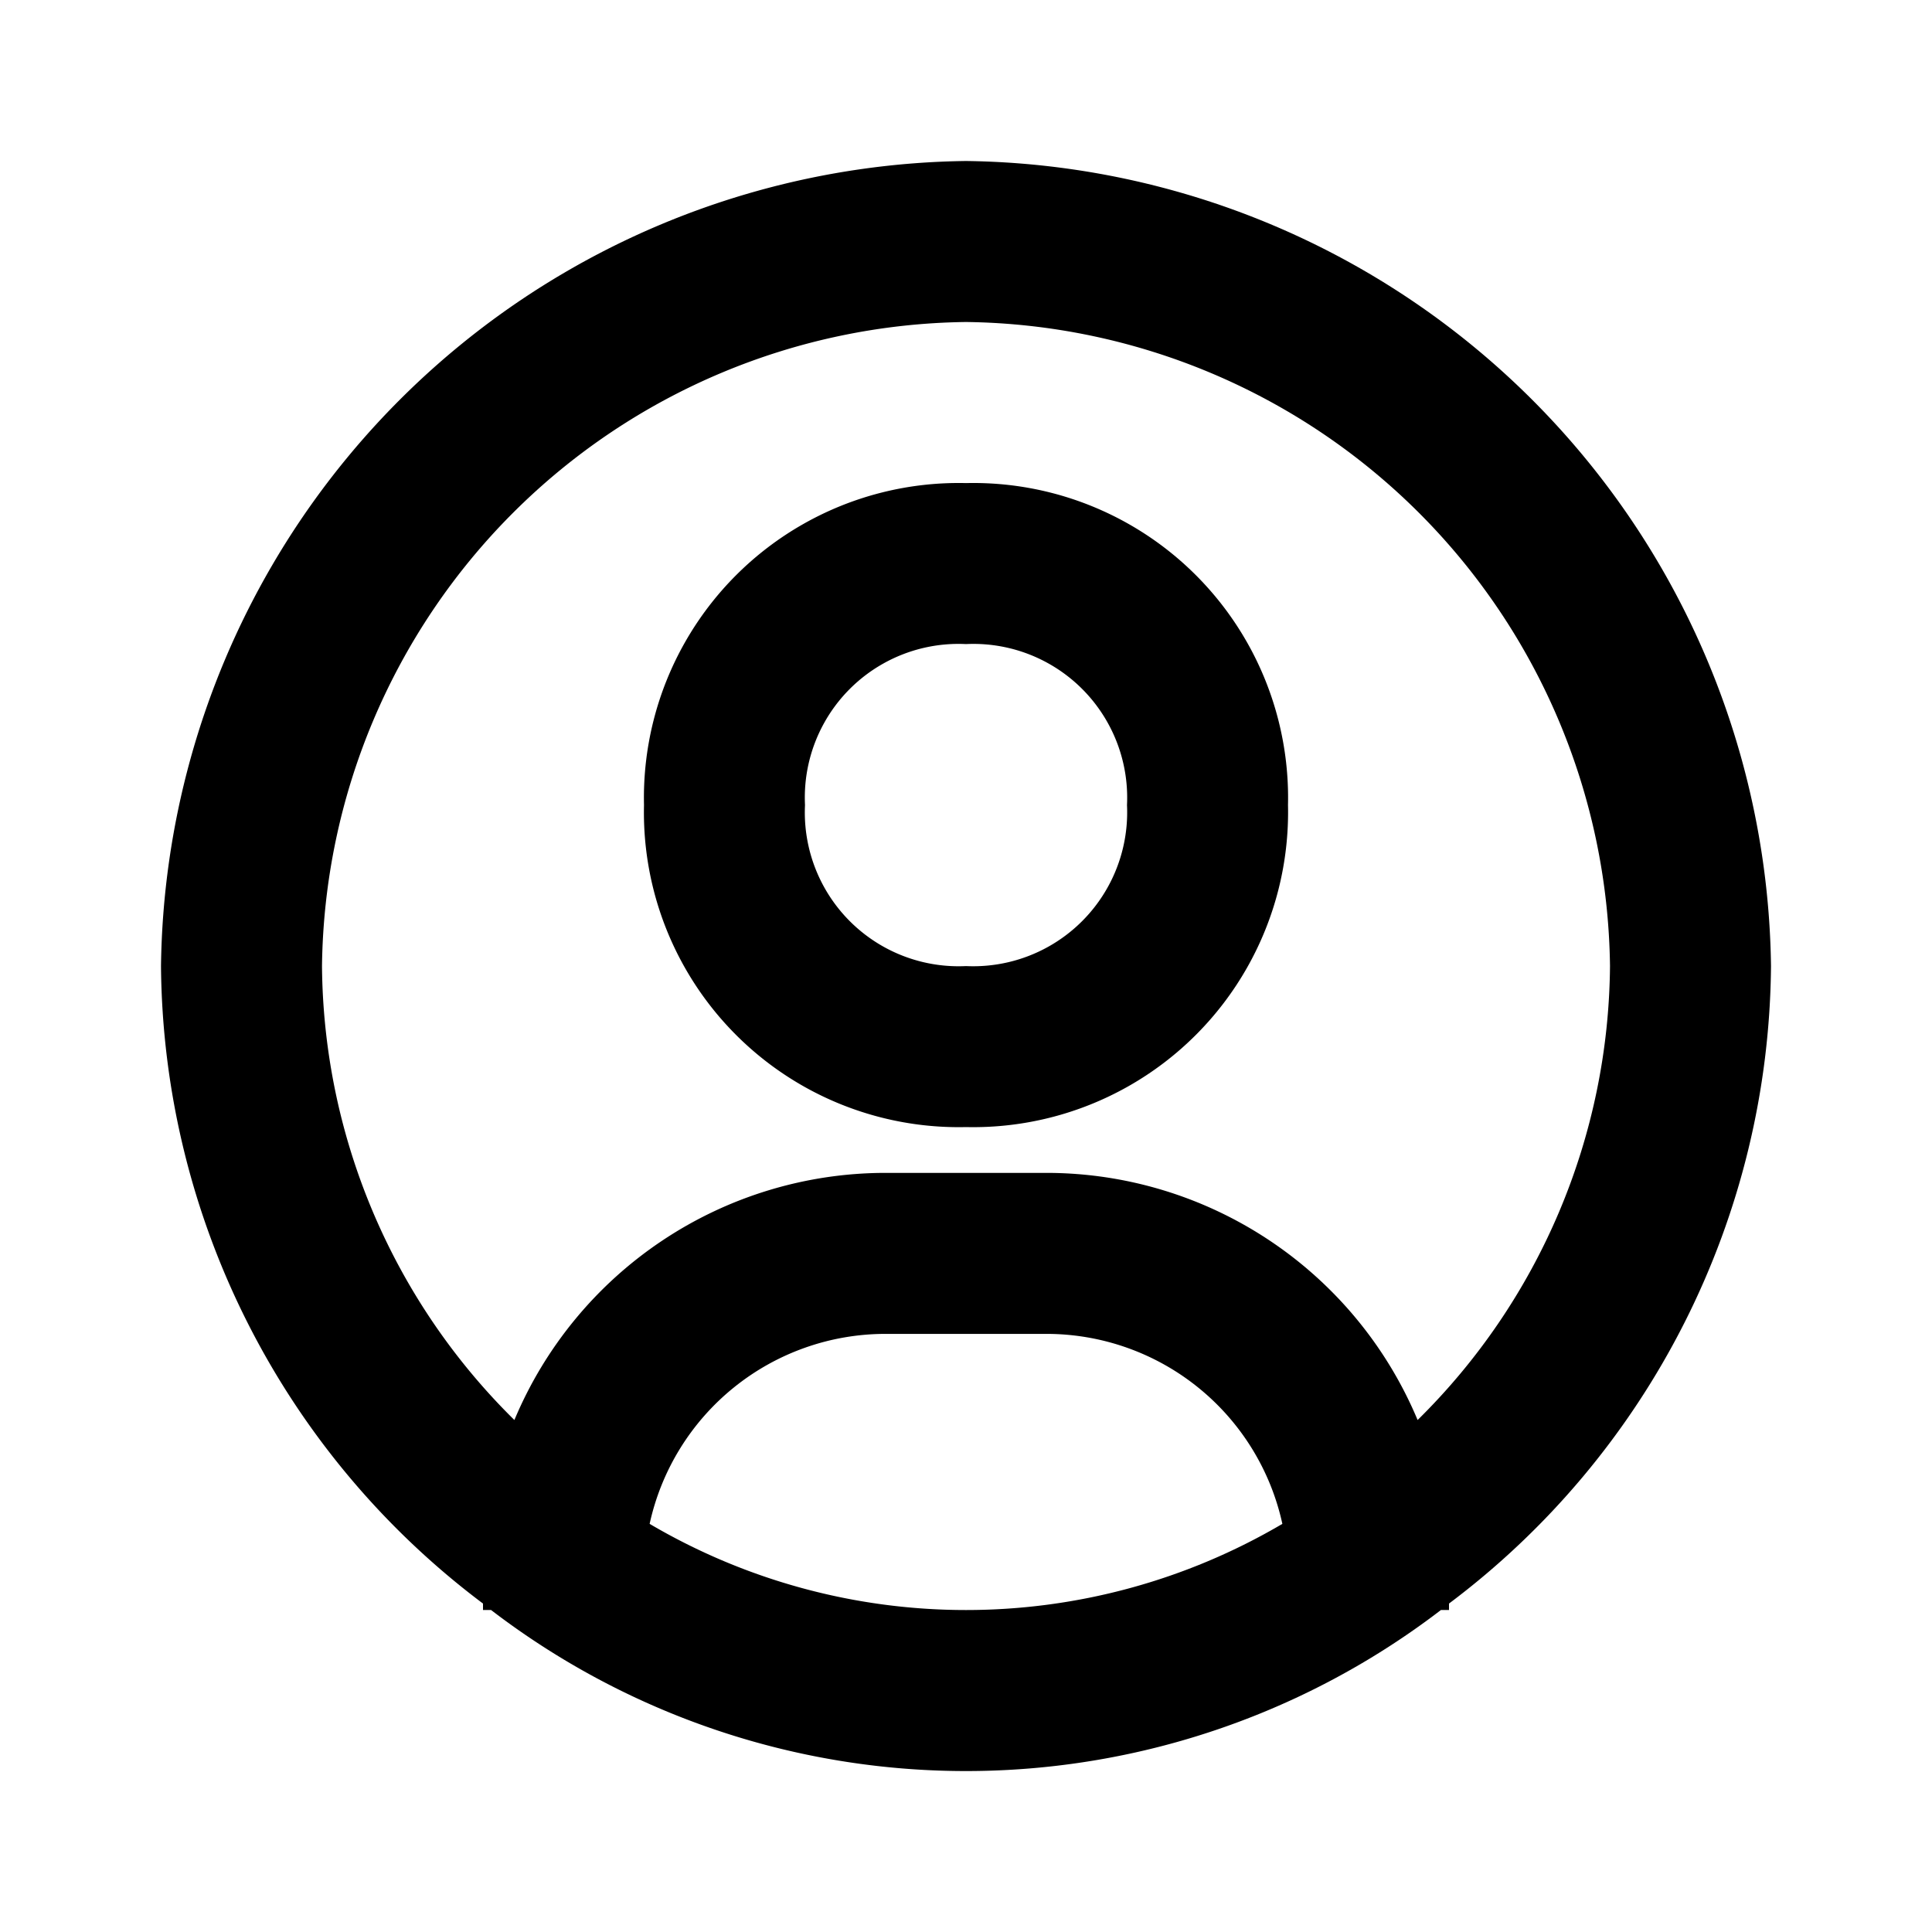 <svg id="iconMenu" width="70" height="70" fill="currentColor" viewBox="0 0 24 24" xmlns="http://www.w3.org/2000/svg">
     <path d="M12 2A10.13 10.13 0 0 0 2 12a10 10 0 0 0 4 7.92V20h.1a9.7 9.7 0 0 0 11.8 0h.1v-.08A10 10 0 0 0 22 12 10.13 10.13 0 0 0 12 2ZM8.07 18.93A3 3 0 0 1 11 16.57h2a3 3 0 0 1 2.93 2.36 7.75 7.75 0 0 1-7.86 0Zm9.54-1.29A5 5 0 0 0 13 14.57h-2a5 5 0 0 0-4.61 3.07A8 8 0 0 1 4 12a8.1 8.1 0 0 1 8-8 8.1 8.1 0 0 1 8 8 8 8 0 0 1-2.39 5.64Z"></path>
     <path d="M12 6.001a3.91 3.91 0 0 0-4 4 3.91 3.91 0 0 0 4 4 3.912 3.912 0 0 0 4-4 3.91 3.91 0 0 0-4-4Zm0 6a1.91 1.91 0 0 1-2-2 1.909 1.909 0 0 1 2-2 1.91 1.91 0 0 1 2 2 1.912 1.912 0 0 1-2 2Z"></path>
</svg>